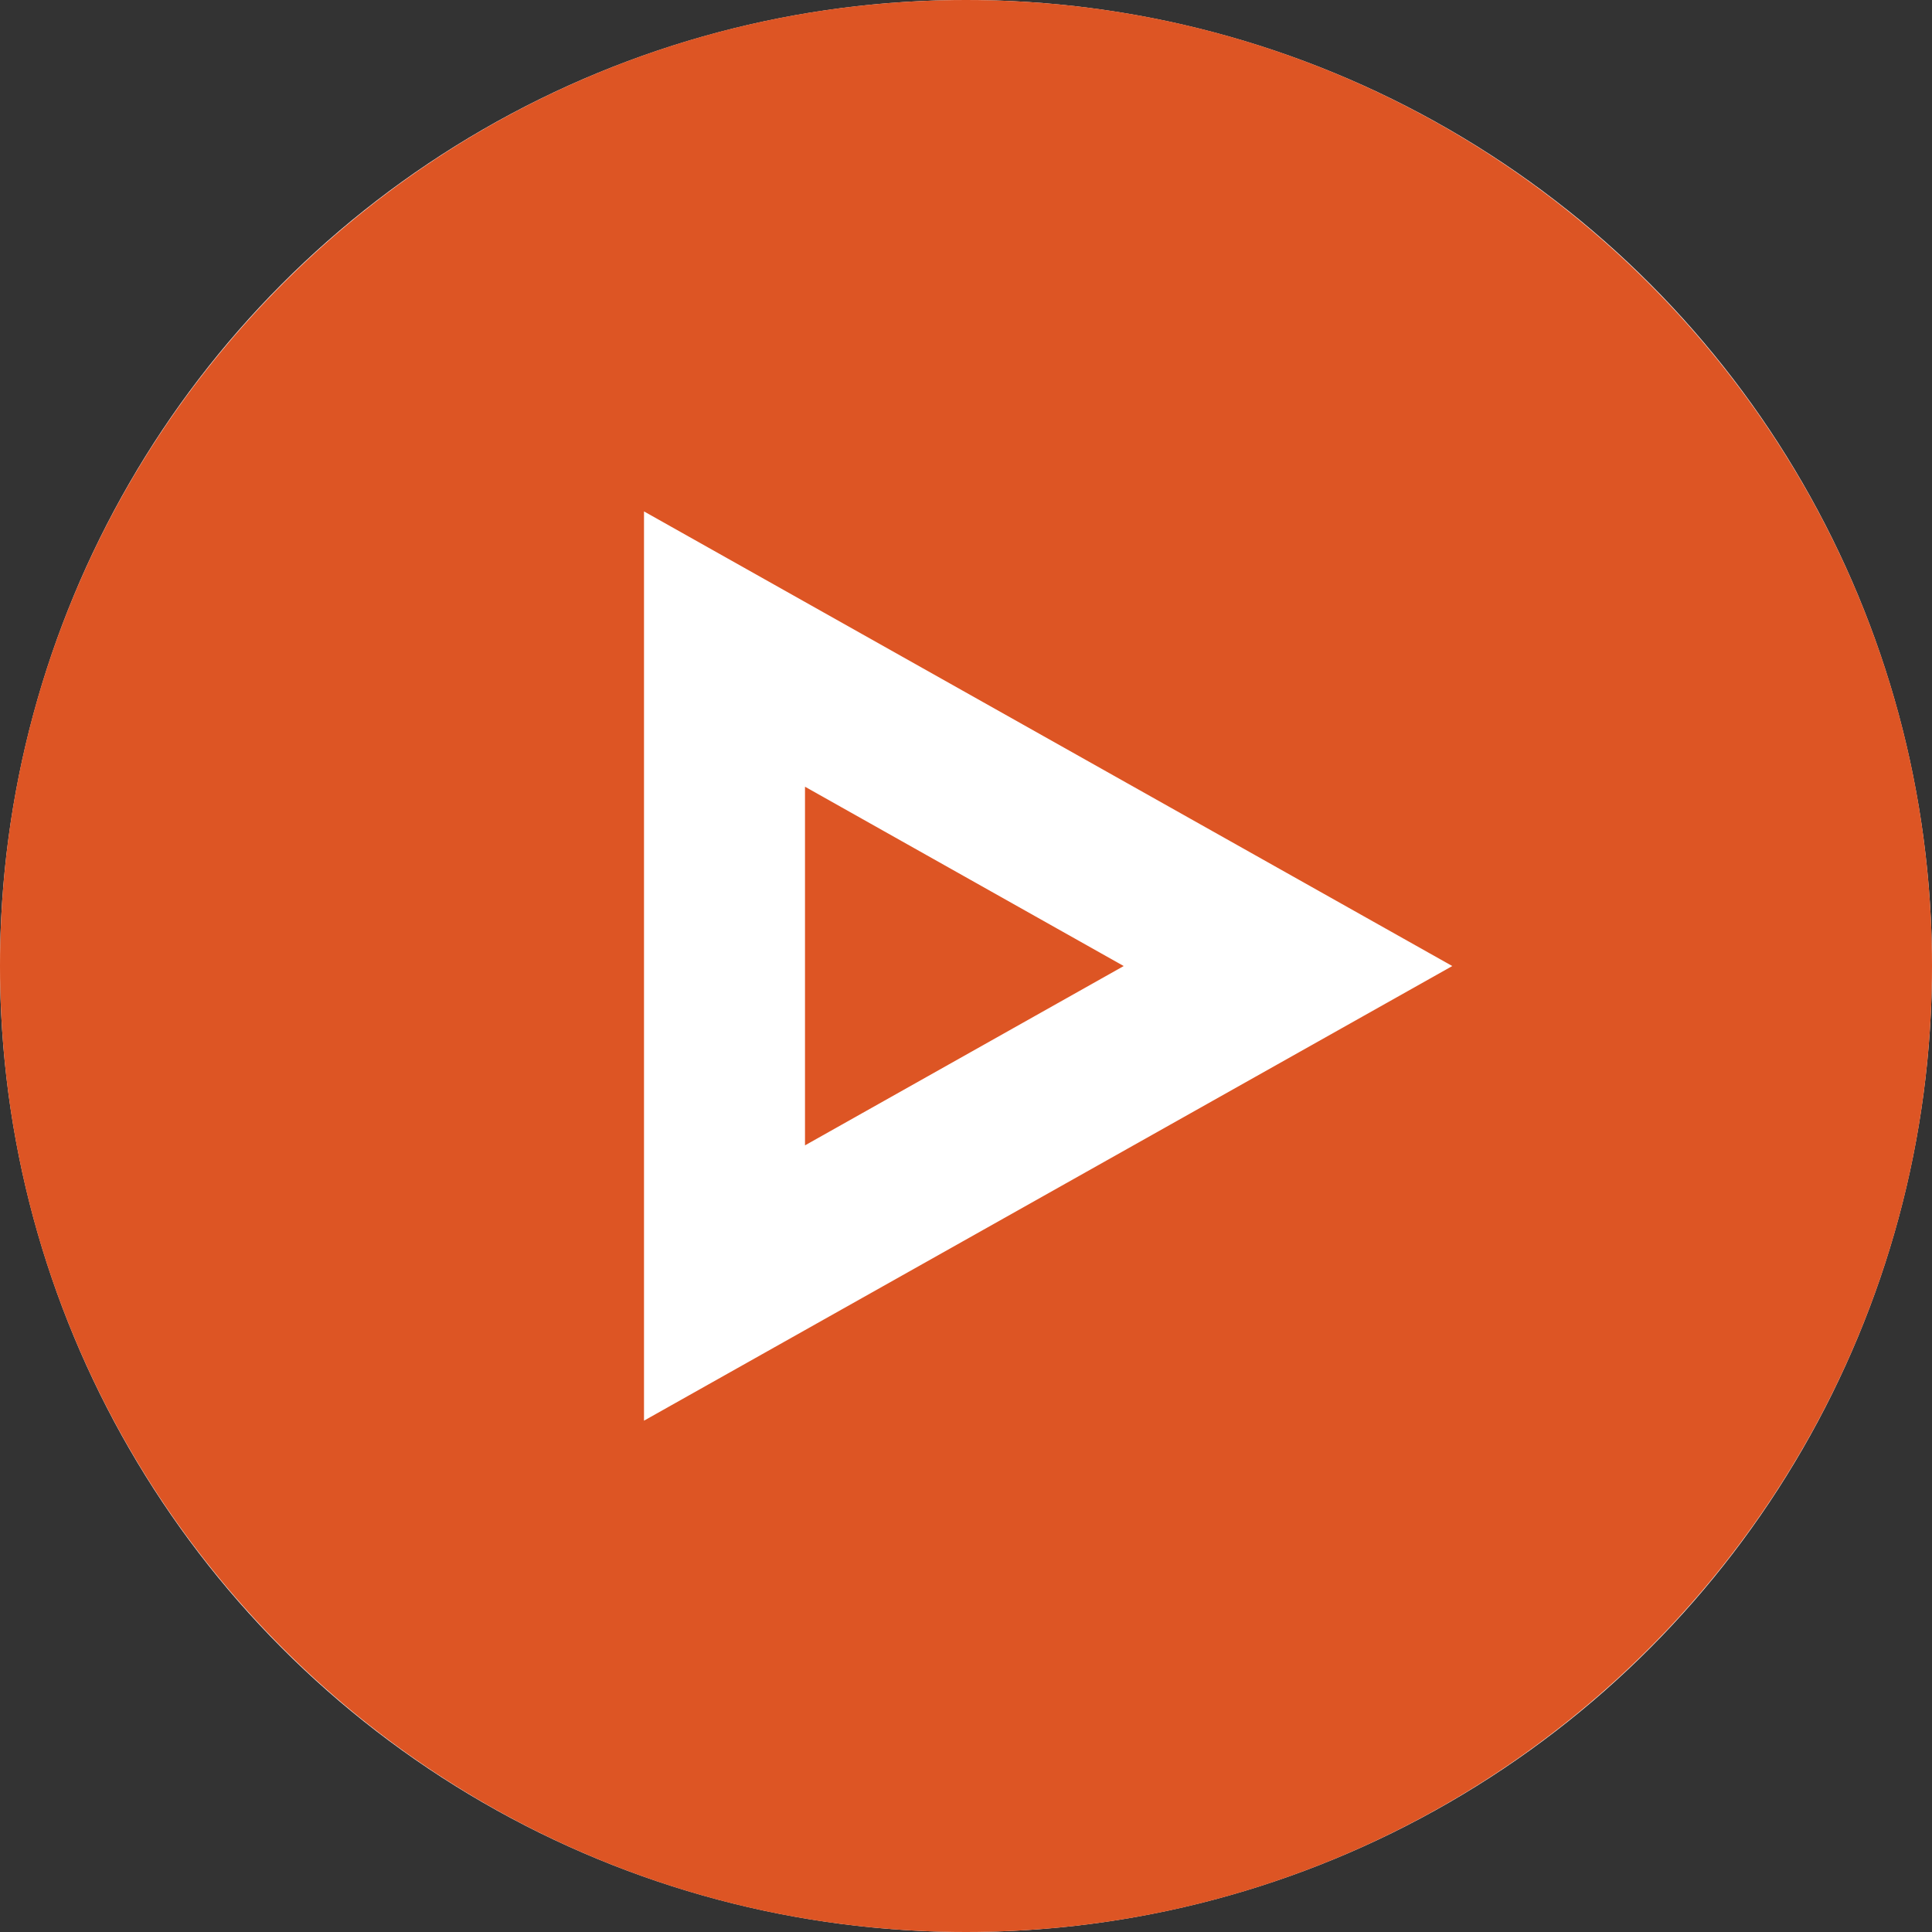 <svg xmlns="http://www.w3.org/2000/svg" id="Layer_1" data-name="Layer 1" viewBox="0 0 24 24" width="300" height="300" version="1.1" xmlns:xlink="http://www.w3.org/1999/xlink" xmlns:svgjs="http://svgjs.dev/svgjs"><rect x="0" y="0" width="24" height="24" fill="#333333" stroke="none"/><circle r="12" cx="12" cy="12" shape="true" transform="matrix(1,0,0,1,0,0)" fill-opacity="1" fill="#ffffff"/><g width="100%" height="100%" transform="matrix(1,0,0,1,0,0)"><path d="m13.96,12l-3.96,2.228v-4.455l3.96,2.228Zm10.04,0c0,6.617-5.383,12-12,12S0,18.617,0,12,5.383,0,12,0s12,5.383,12,12Zm-5.96,0l-10.04-5.647v11.295l10.04-5.647Z" fill="#dd5524" fill-opacity="1" data-original-color="#000000ff" stroke="none" stroke-opacity="1"/></g></svg>